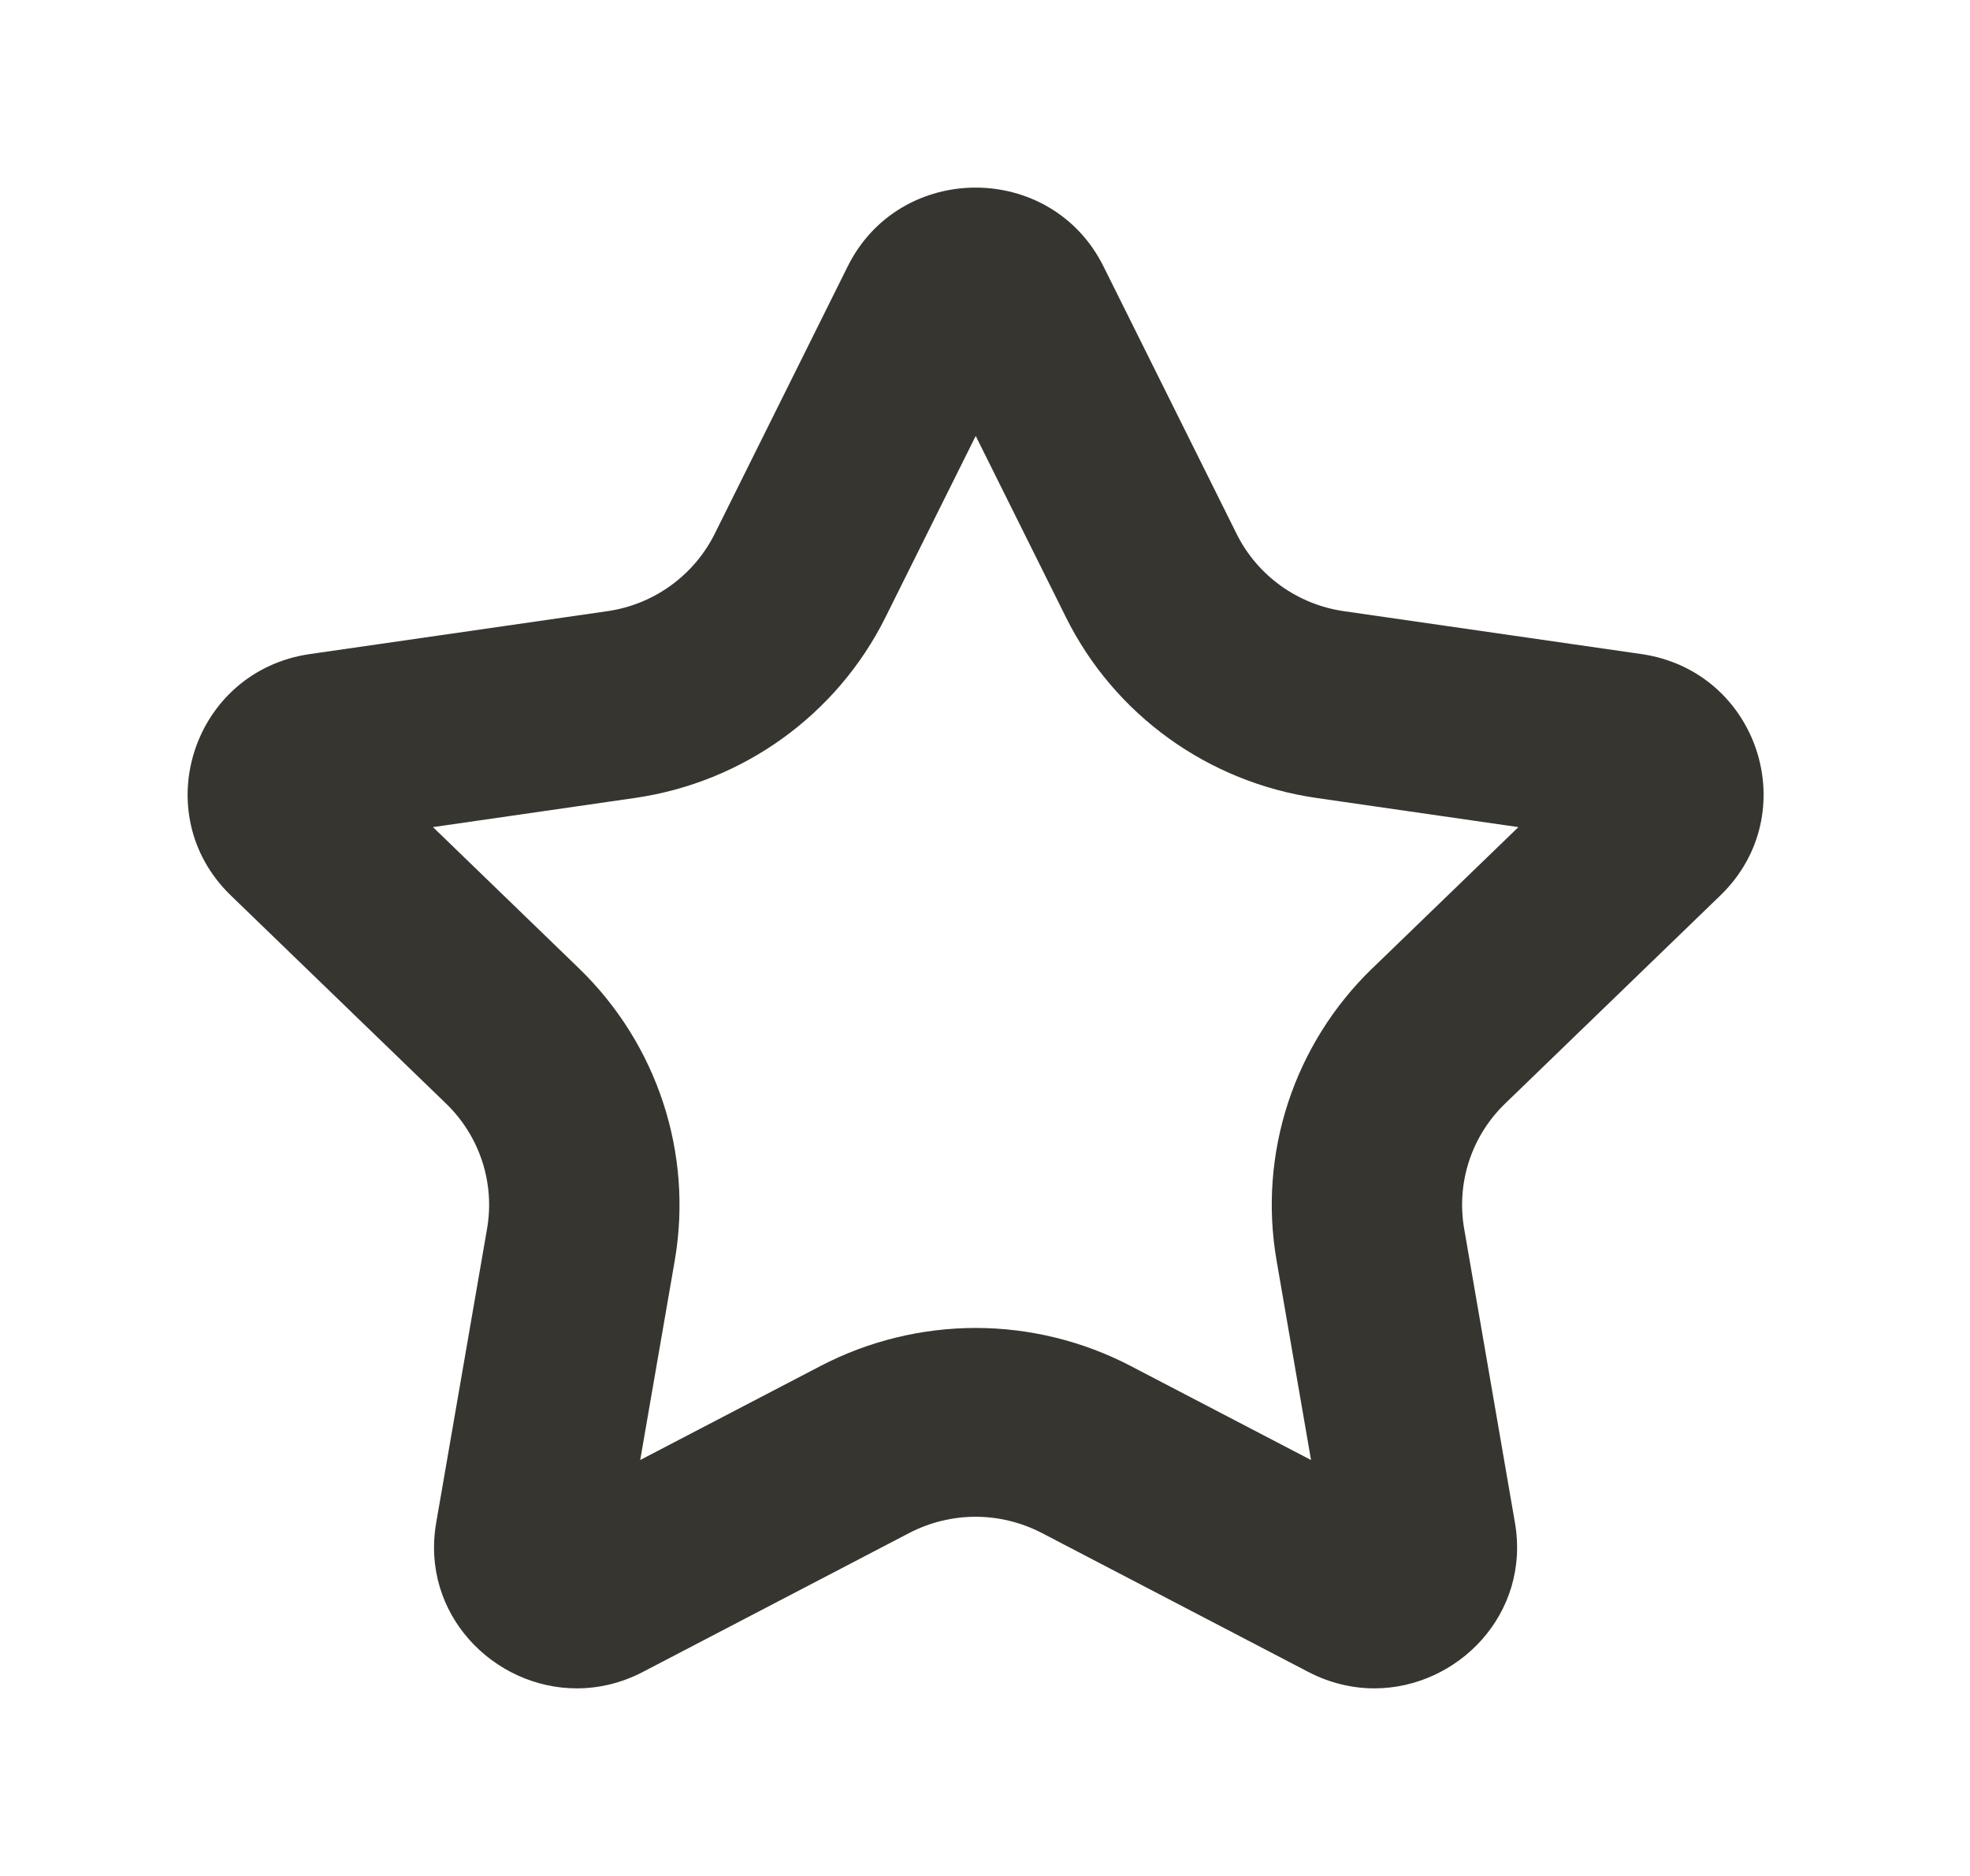 <!-- Generated by IcoMoon.io -->
<svg version="1.1" xmlns="http://www.w3.org/2000/svg" width="42" height="40" viewBox="0 0 42 40">
<title>mp-star_favorite-</title>
<path fill="#37352f" d="M29.258 20.646c-1.673 1.619-2.438 3.949-2.041 6.235l0.734 4.25-3.847-2.006c-1.015-0.53-2.157-0.81-3.303-0.81-1.147 0-2.29 0.28-3.305 0.81l-3.847 2.006 0.736-4.25c0.395-2.286-0.37-4.616-2.043-6.235l-3.111-3.010 4.301-0.621c2.313-0.333 4.311-1.773 5.346-3.853l1.924-3.867 1.924 3.867c1.033 2.080 3.032 3.52 5.344 3.853l4.302 0.621-3.113 3.010zM36.678 19.093c1.804-1.746 0.81-4.787-1.685-5.147l-6.34-0.914c-0.991-0.142-1.848-0.76-2.29-1.651l-2.836-5.699c-0.558-1.122-1.643-1.682-2.727-1.682-1.085 0-2.171 0.56-2.728 1.682l-2.834 5.699c-0.444 0.891-1.3 1.509-2.29 1.651l-6.34 0.914c-2.495 0.36-3.491 3.402-1.687 5.147l4.588 4.437c0.717 0.693 1.045 1.691 0.875 2.67l-1.084 6.266c-0.338 1.95 1.225 3.534 2.997 3.534 0.467 0 0.951-0.11 1.416-0.354l5.67-2.958c0.444-0.23 0.929-0.347 1.416-0.347 0.486 0 0.971 0.117 1.415 0.347l5.672 2.958c0.465 0.243 0.948 0.354 1.415 0.354 1.772 0 3.335-1.584 2.997-3.534l-1.082-6.266c-0.17-0.979 0.156-1.978 0.874-2.67l4.588-4.437z"></path>
</svg>
